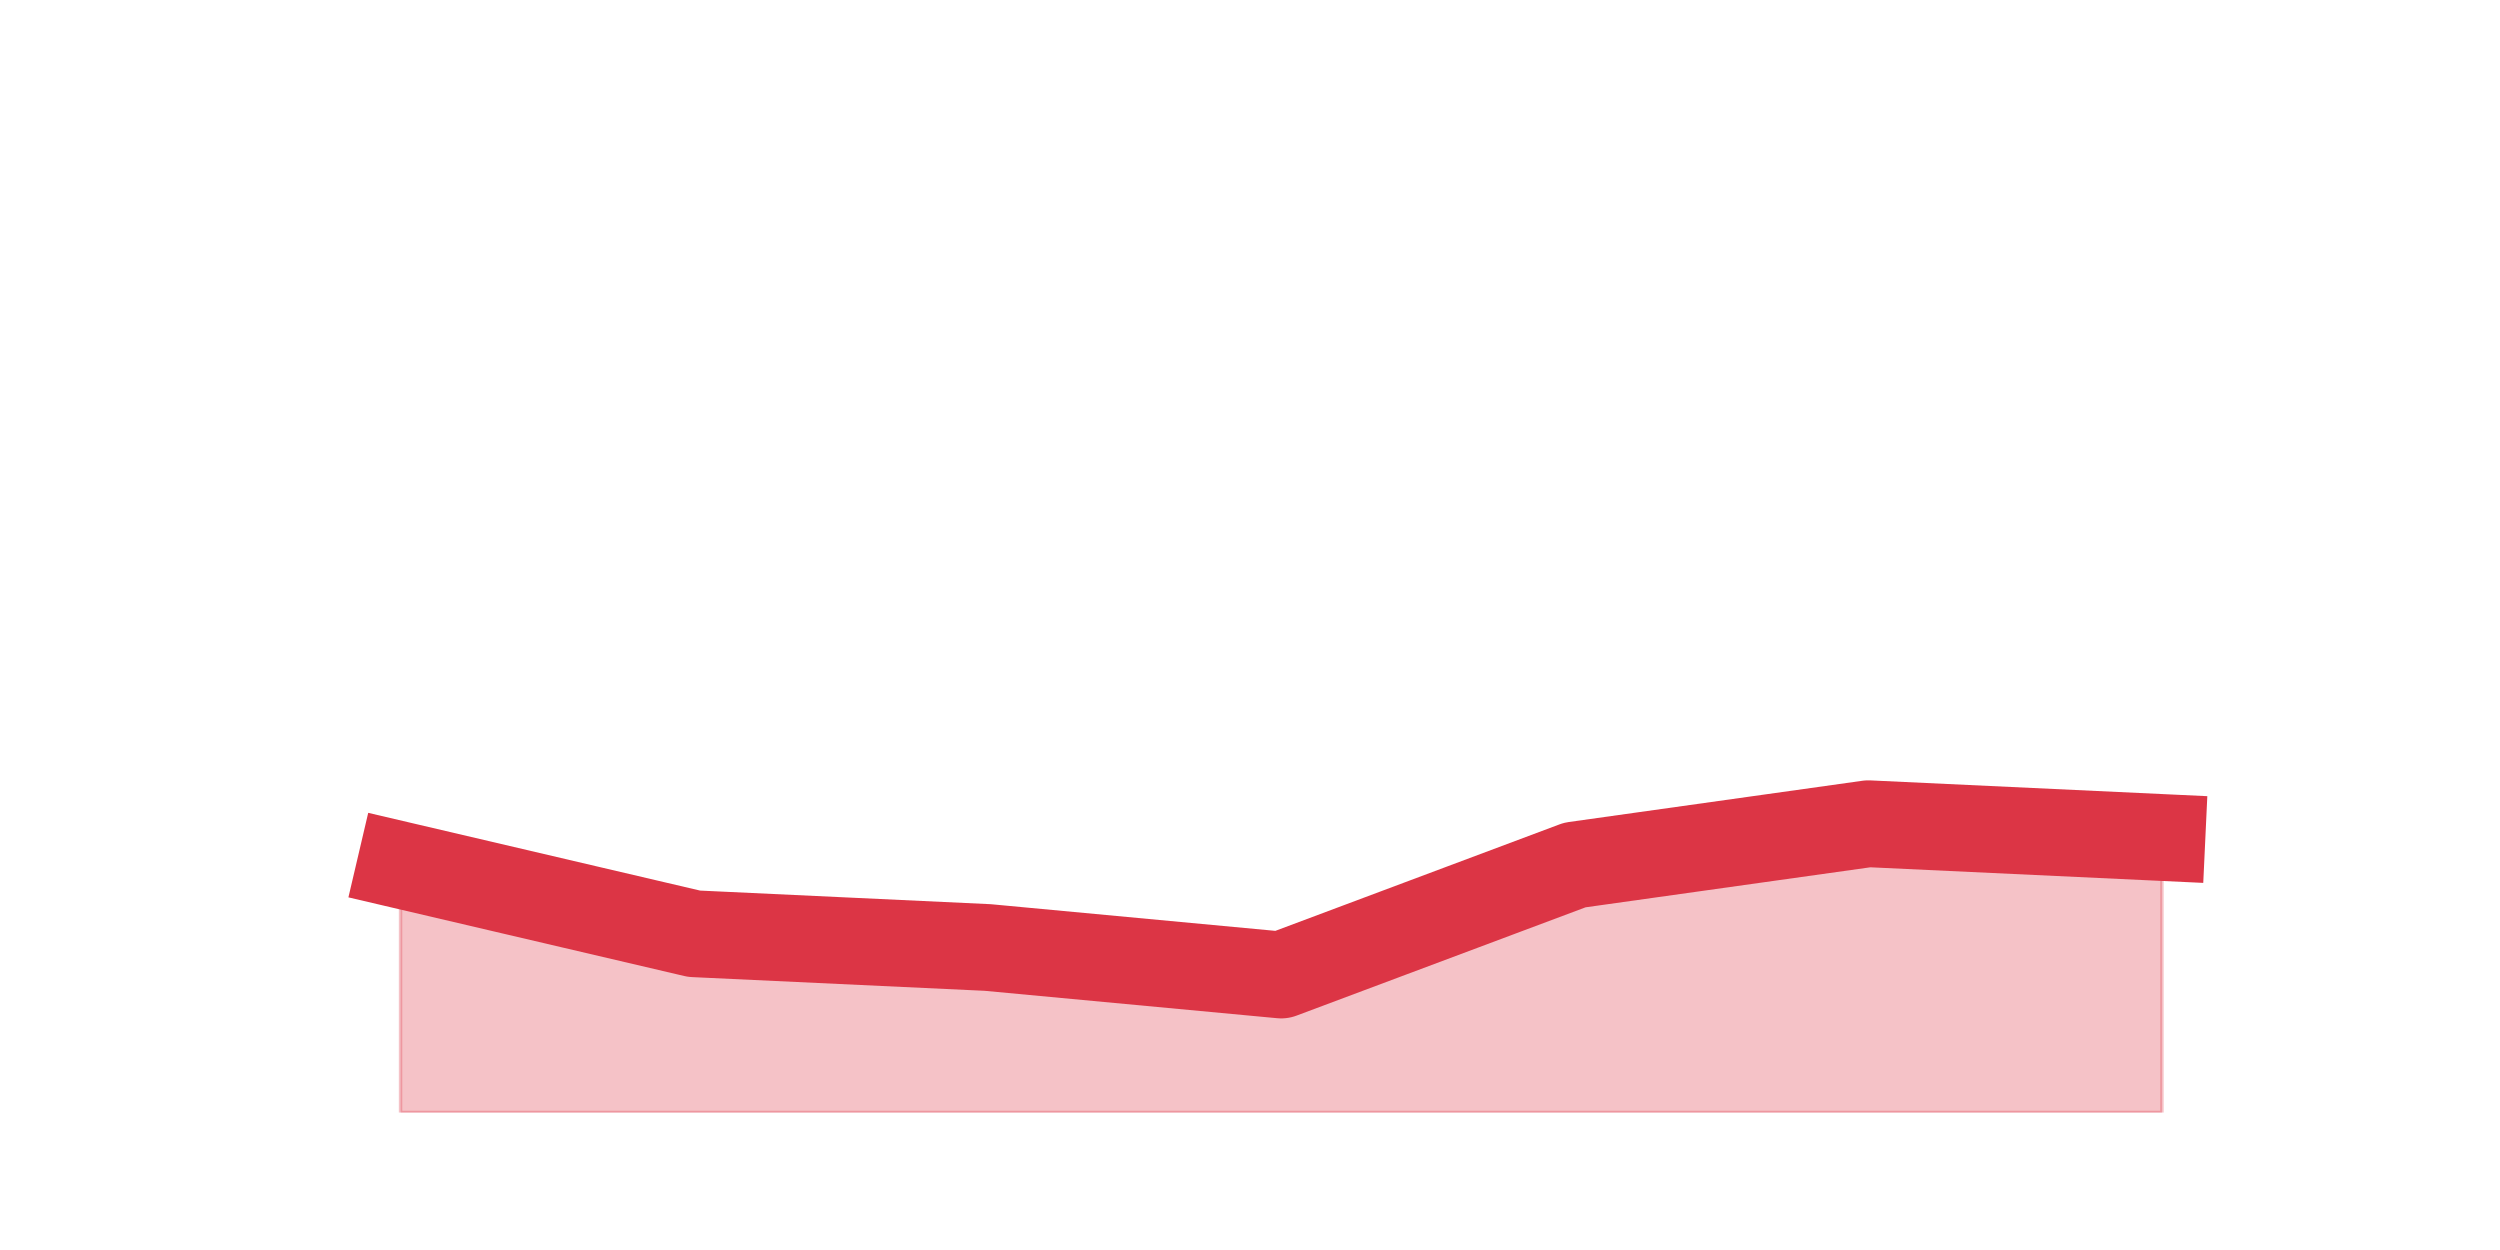 <?xml version="1.0" encoding="utf-8" standalone="no"?>
<!DOCTYPE svg PUBLIC "-//W3C//DTD SVG 1.1//EN"
  "http://www.w3.org/Graphics/SVG/1.1/DTD/svg11.dtd">
<!-- Created with matplotlib (https://matplotlib.org/) -->
<svg height="360pt" version="1.1" viewBox="0 0 720 360" width="720pt" xmlns="http://www.w3.org/2000/svg" xmlns:xlink="http://www.w3.org/1999/xlink">
 <defs>
  <style type="text/css">*{stroke-linecap:butt;stroke-linejoin:round;}</style>
 </defs>
 <g id="figure_1">
  <g id="patch_1">
   <path d="M 0 360 
L 720 360 
L 720 0 
L 0 0 
z
" style="fill:none;"/>
  </g>
  <g id="axes_1">
   <g id="matplotlib.axis_1"/>
   <g id="matplotlib.axis_2"/>
   <g id="PolyCollection_1">
    <defs>
     <path d="M 115.364 -110.88 
L 115.364 -39.6 
L 199.909 -39.6 
L 284.455 -39.6 
L 369 -39.6 
L 453.545 -39.6 
L 538.091 -39.6 
L 622.636 -39.6 
L 622.636 -118.8 
L 622.636 -118.8 
L 538.091 -122.76 
L 453.545 -110.88 
L 369 -79.2 
L 284.455 -87.12 
L 199.909 -91.08 
L 115.364 -110.88 
z
" id="m28d551f4a5" style="stroke:#dc3545;stroke-opacity:0.3;"/>
    </defs>
    <g clip-path="url(#p765b9c0ffd)">
     <use style="fill:#dc3545;fill-opacity:0.3;stroke:#dc3545;stroke-opacity:0.3;" x="0" xlink:href="#m28d551f4a5" y="360"/>
    </g>
   </g>
   <g id="line2d_1">
    <path clip-path="url(#p765b9c0ffd)" d="M 115.364 249.12 
L 199.909 268.92 
L 284.455 272.88 
L 369 280.8 
L 453.545 249.12 
L 538.091 237.24 
L 622.636 241.2 
" style="fill:none;stroke:#dc3545;stroke-linecap:square;stroke-width:25;"/>
   </g>
  </g>
 </g>
 <defs>
  <clipPath id="p765b9c0ffd">
   <rect height="277.2" width="558" x="90" y="43.2"/>
  </clipPath>
 </defs>
</svg>
